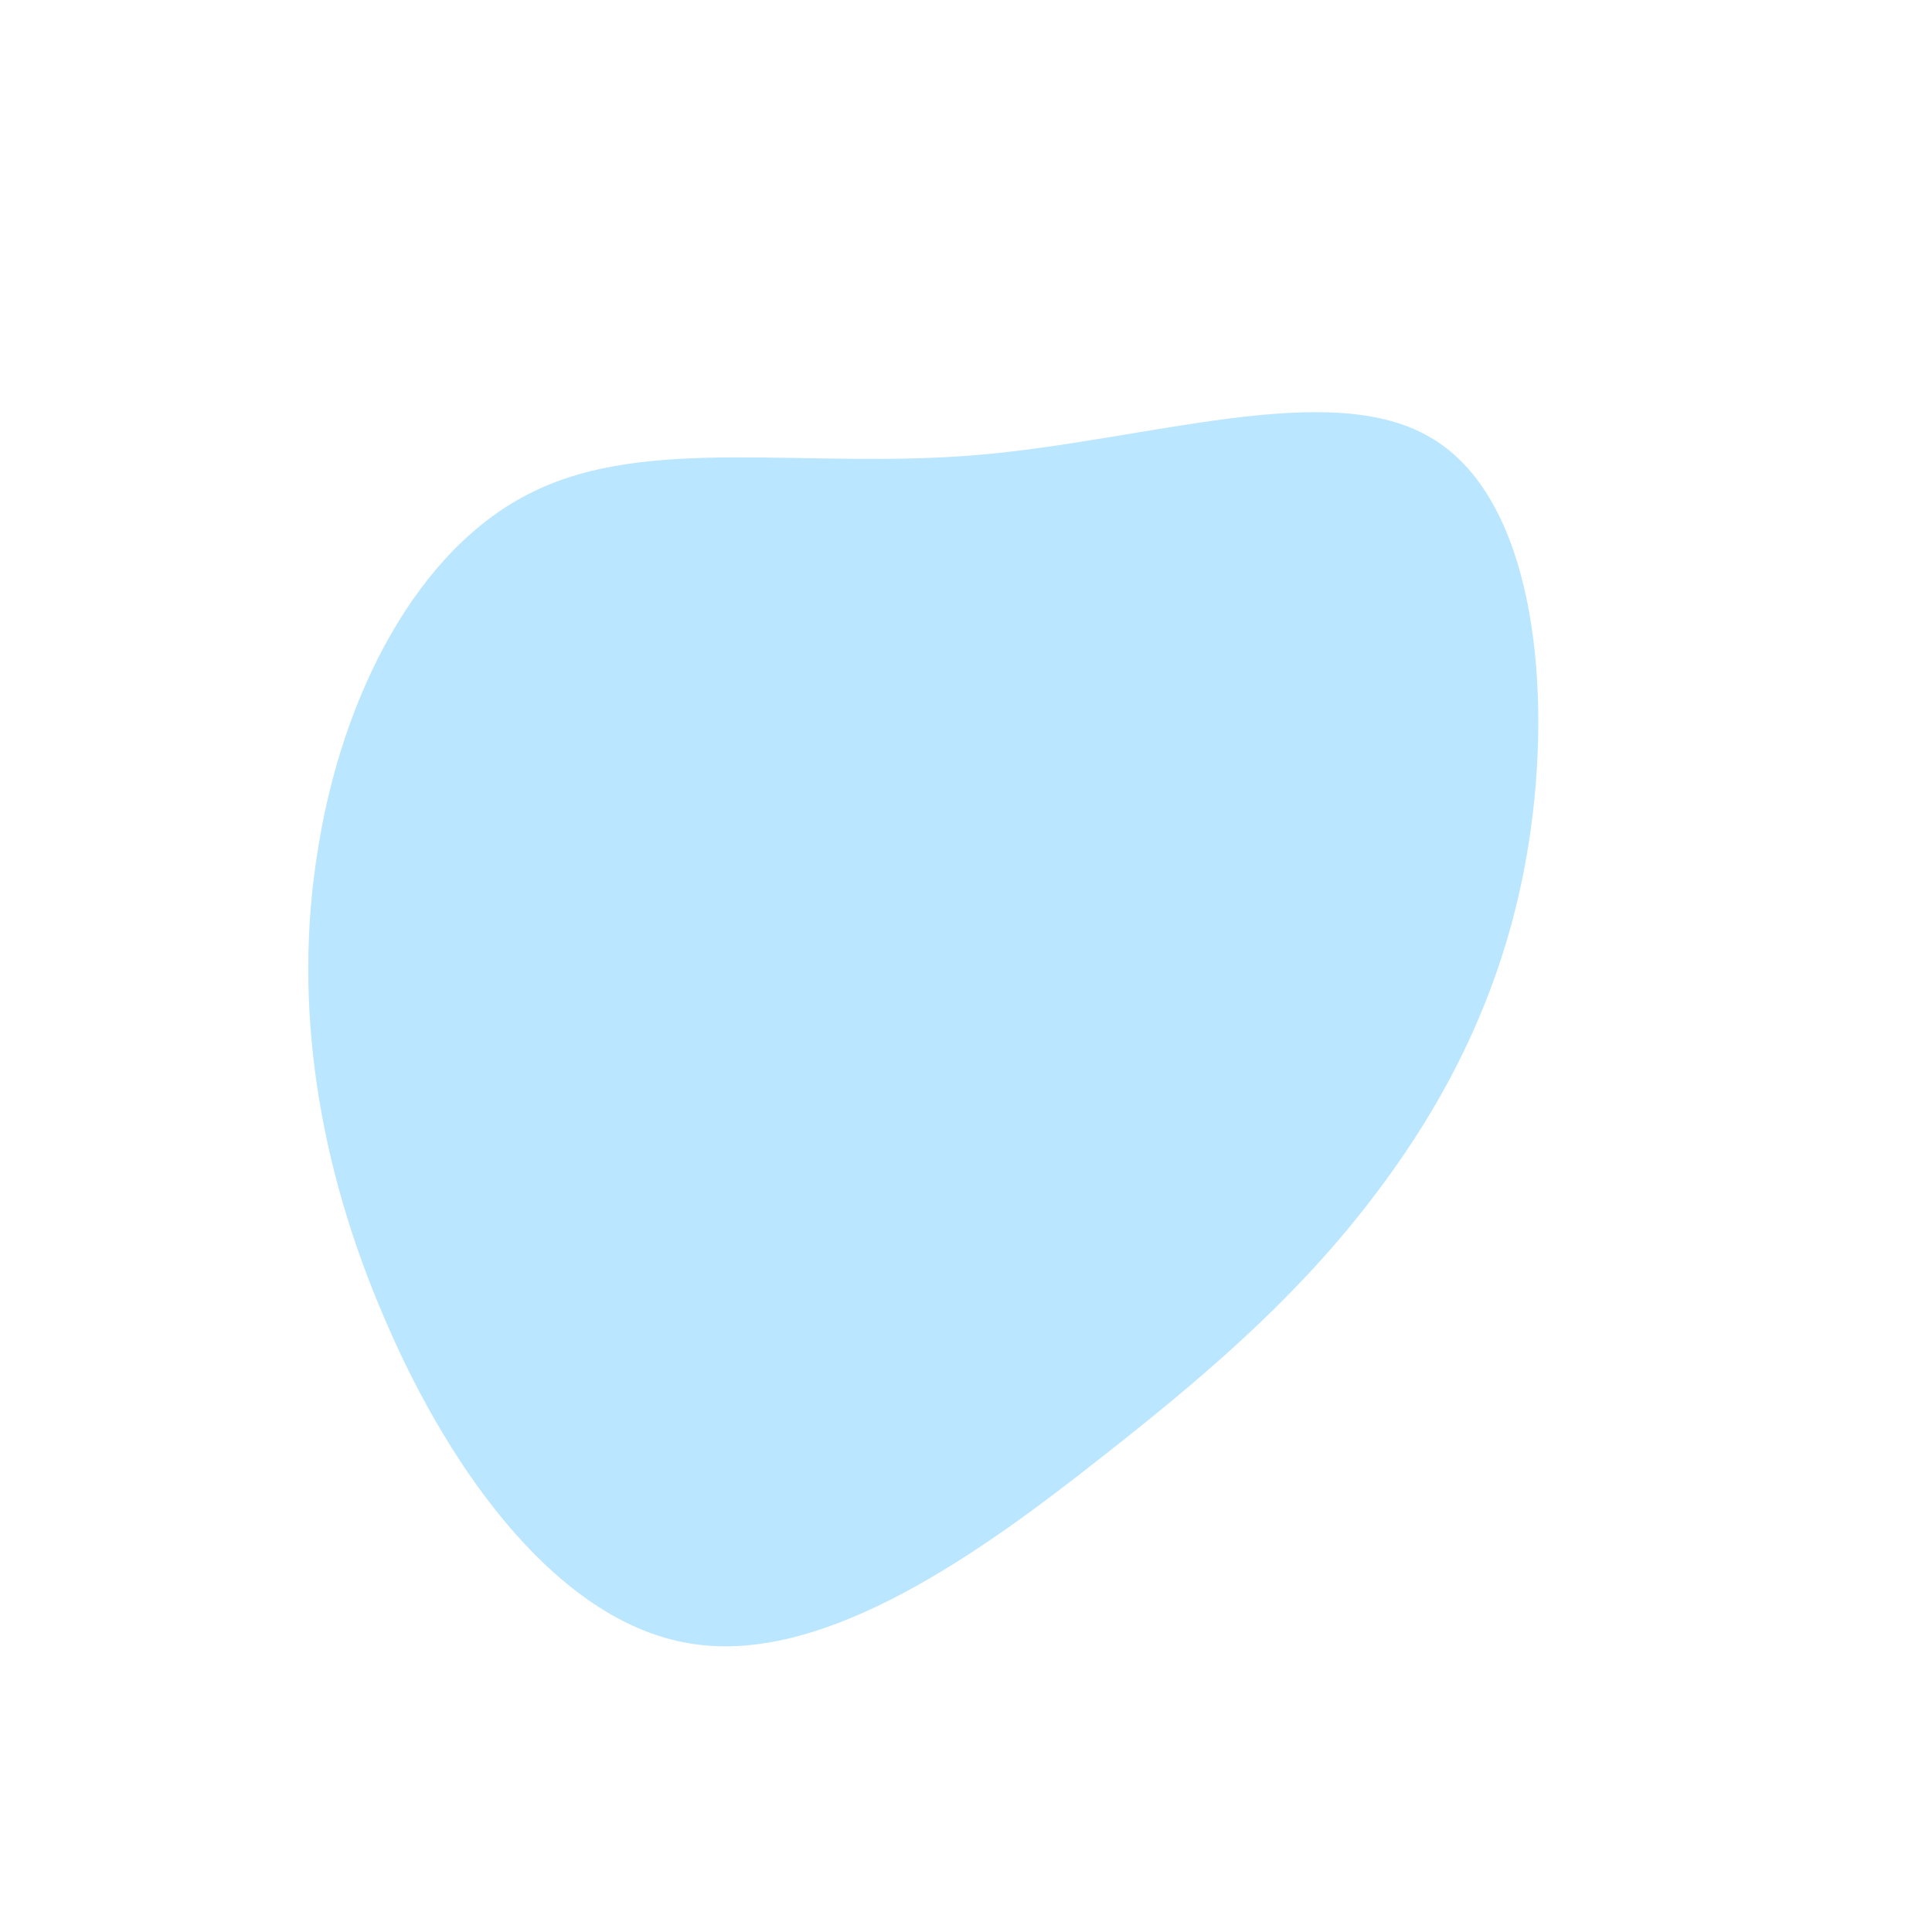 <?xml version="1.0" standalone="no"?>
<svg viewBox="0 0 200 200" xmlns="http://www.w3.org/2000/svg">
  <path fill="#BAE6FF" d="M48.1,-54.7C58.6,-48.6,60.6,-29.8,58.5,-14.4C56.4,1.1,50.2,13.2,42.7,23.2C35.2,33.2,26.5,41.1,14.1,50.8C1.7,60.6,-14.4,72.2,-28.1,70.2C-41.8,68.3,-53.2,52.8,-60.1,36.7C-67.1,20.6,-69.7,3.9,-67.1,-12C-64.6,-28,-56.8,-43.3,-44.8,-49.1C-32.8,-55,-16.4,-51.4,1.2,-52.9C18.8,-54.4,37.7,-60.9,48.1,-54.7Z" transform="translate(100 100)" />
</svg>
